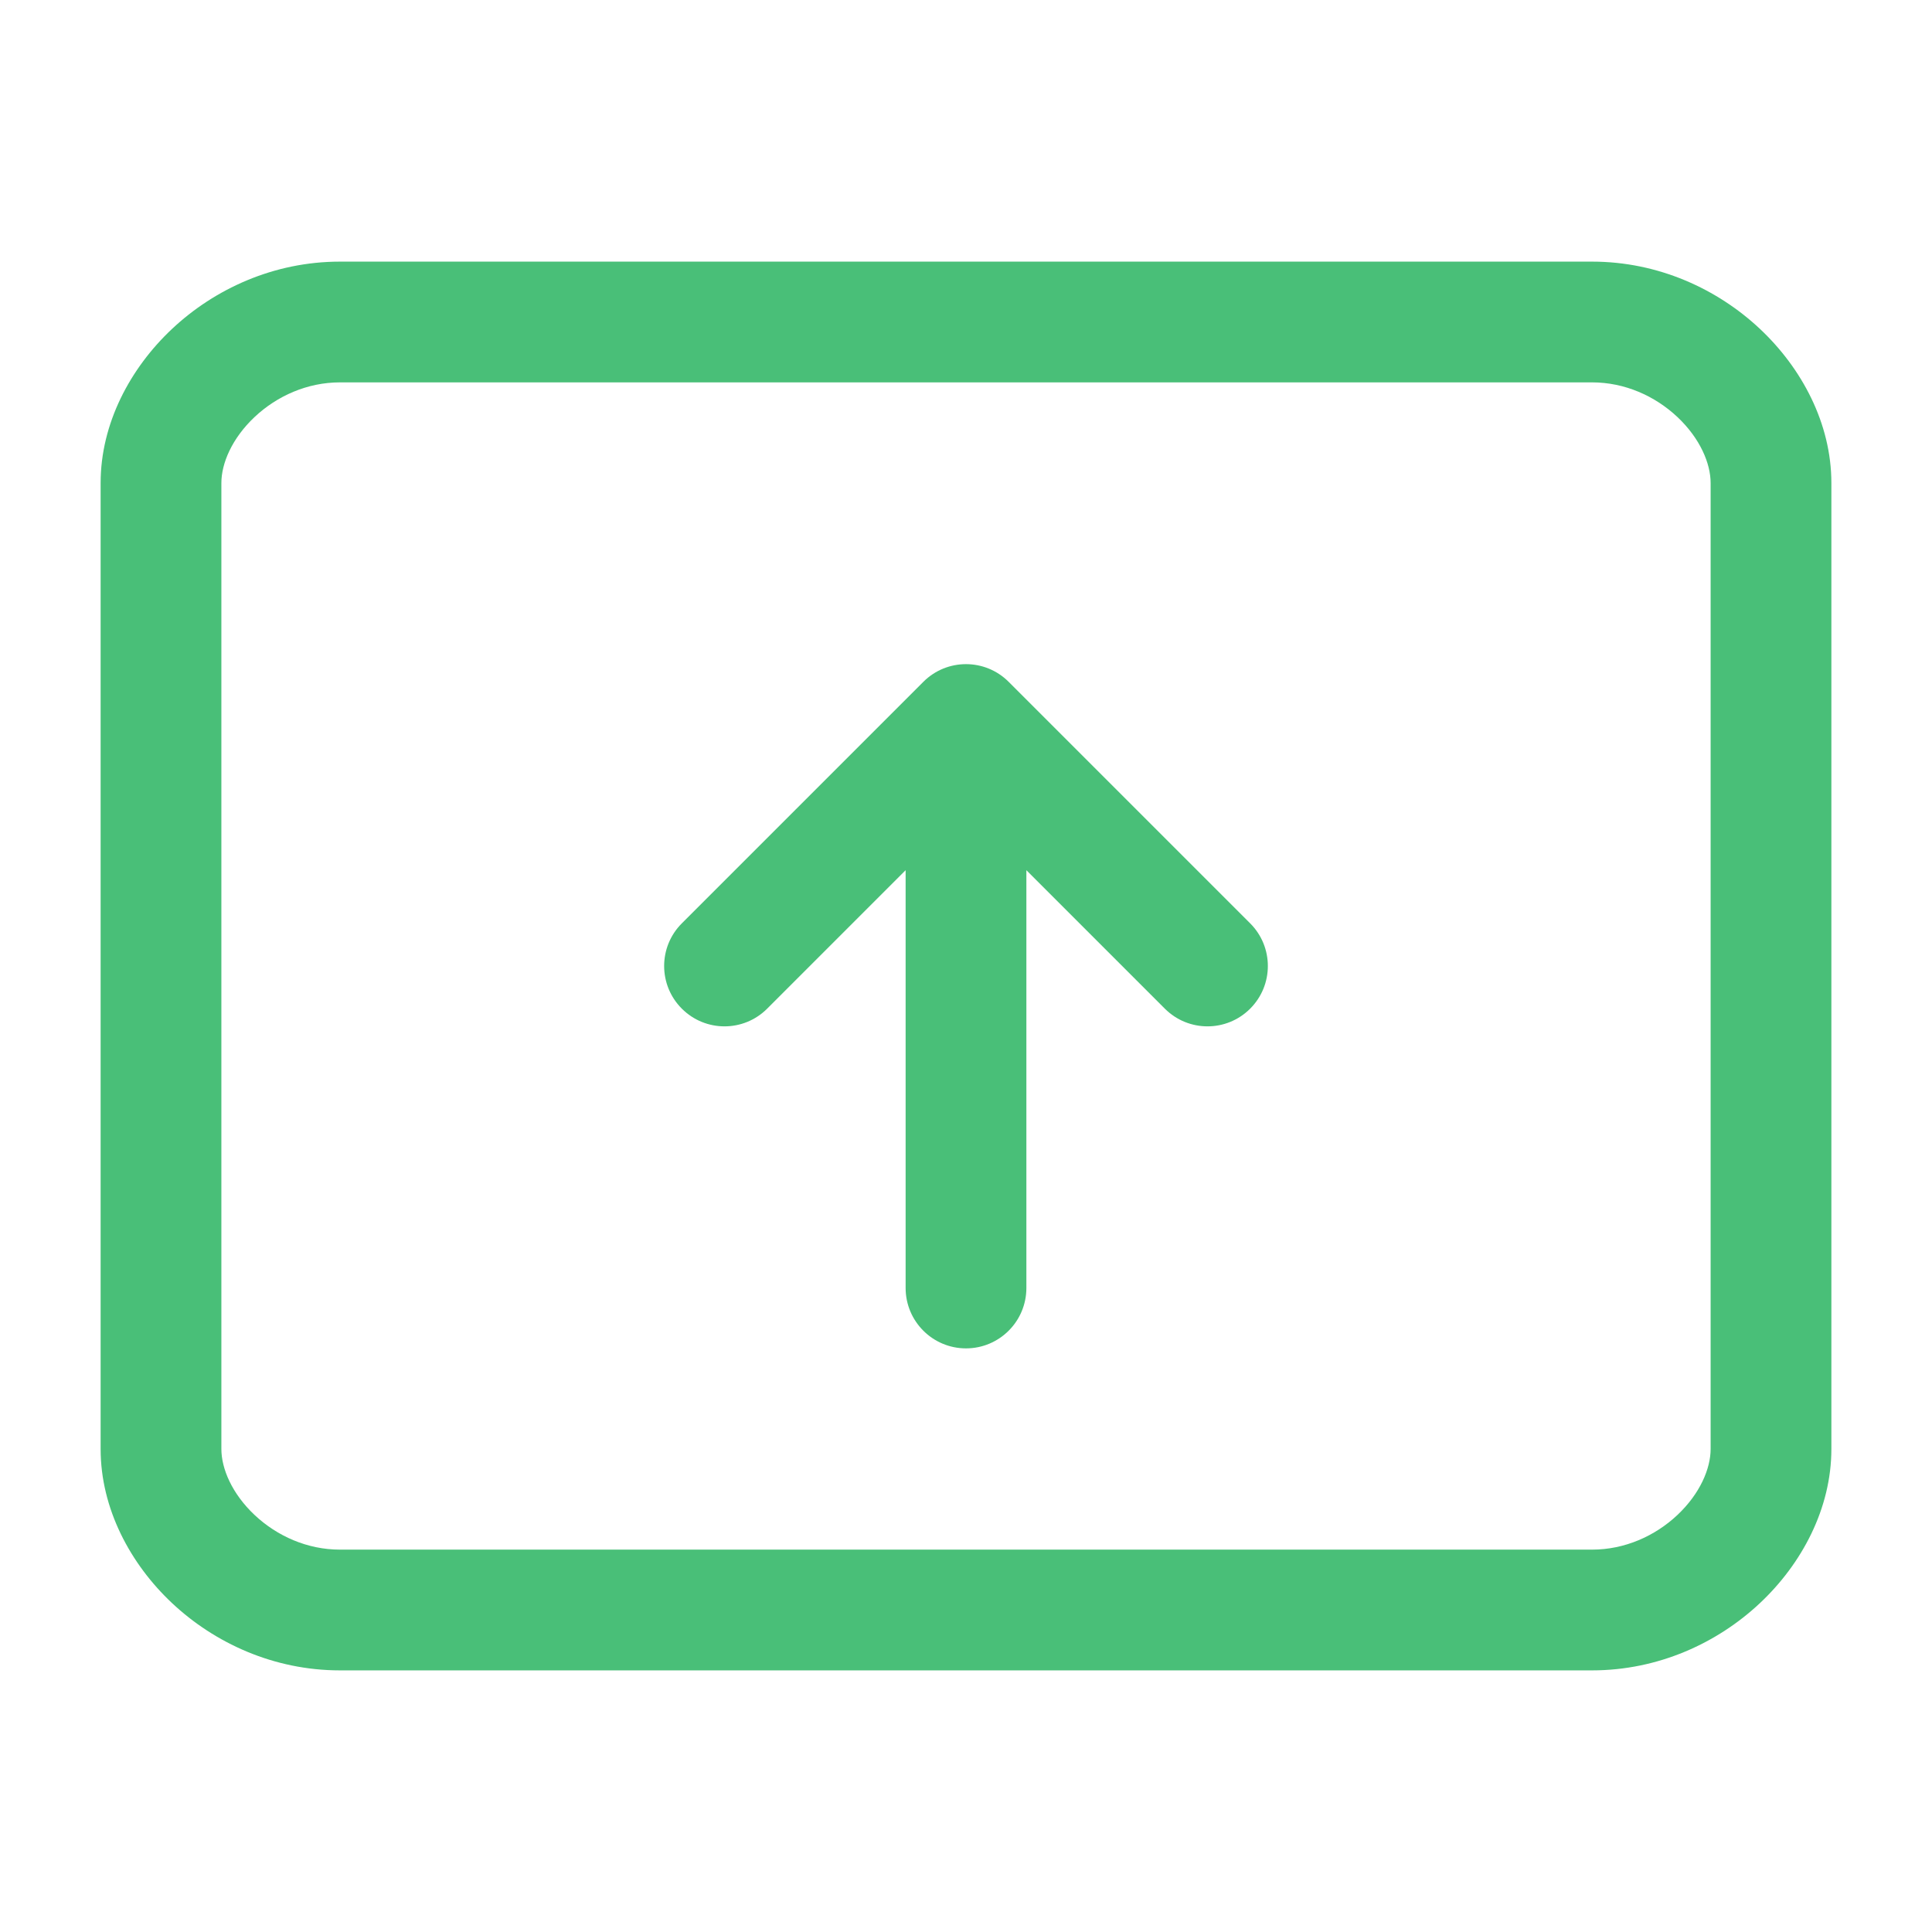 <svg width="24" height="24" viewBox="0 0 24 24" fill="none" xmlns="http://www.w3.org/2000/svg">
<path d="M8.47 11.47C8.177 11.763 8.177 12.237 8.47 12.53C8.763 12.823 9.237 12.823 9.53 12.53L8.47 11.47ZM12 9L12.53 8.47C12.237 8.177 11.763 8.177 11.47 8.47L12 9ZM14.47 12.53C14.763 12.823 15.237 12.823 15.53 12.53C15.823 12.237 15.823 11.763 15.53 11.47L14.47 12.53ZM11.25 16C11.25 16.414 11.586 16.75 12 16.75C12.414 16.75 12.75 16.414 12.75 16H11.25ZM9.53 12.53L12.53 9.53L11.47 8.47L8.47 11.47L9.53 12.53ZM11.47 9.53L14.47 12.53L15.53 11.47L12.53 8.47L11.47 9.53ZM11.25 9V16H12.75V9H11.25ZM4.222 4.75H19.778V3.25H4.222V4.75ZM19.778 4.75C20.182 4.75 20.558 4.918 20.836 5.179C21.12 5.446 21.25 5.758 21.25 6H22.75C22.75 5.26 22.382 4.573 21.862 4.085C21.336 3.591 20.601 3.25 19.778 3.25V4.75ZM21.25 6V18H22.75V6H21.25ZM21.25 18C21.25 18.242 21.12 18.554 20.836 18.821C20.558 19.082 20.182 19.25 19.778 19.25V20.75C20.601 20.75 21.336 20.409 21.862 19.915C22.382 19.427 22.75 18.74 22.75 18H21.25ZM19.778 19.25H4.222V20.75H19.778V19.25ZM4.222 19.25C3.818 19.25 3.442 19.082 3.164 18.821C2.88 18.554 2.75 18.242 2.75 18H1.25C1.25 18.74 1.618 19.427 2.138 19.915C2.664 20.409 3.399 20.75 4.222 20.75V19.25ZM2.75 18V6H1.25V18H2.75ZM2.75 6C2.75 5.758 2.88 5.446 3.164 5.179C3.442 4.918 3.818 4.75 4.222 4.75V3.25C3.399 3.25 2.664 3.591 2.138 4.085C1.618 4.573 1.25 5.26 1.25 6H2.75Z" fill="#49BF78"/>
</svg>
